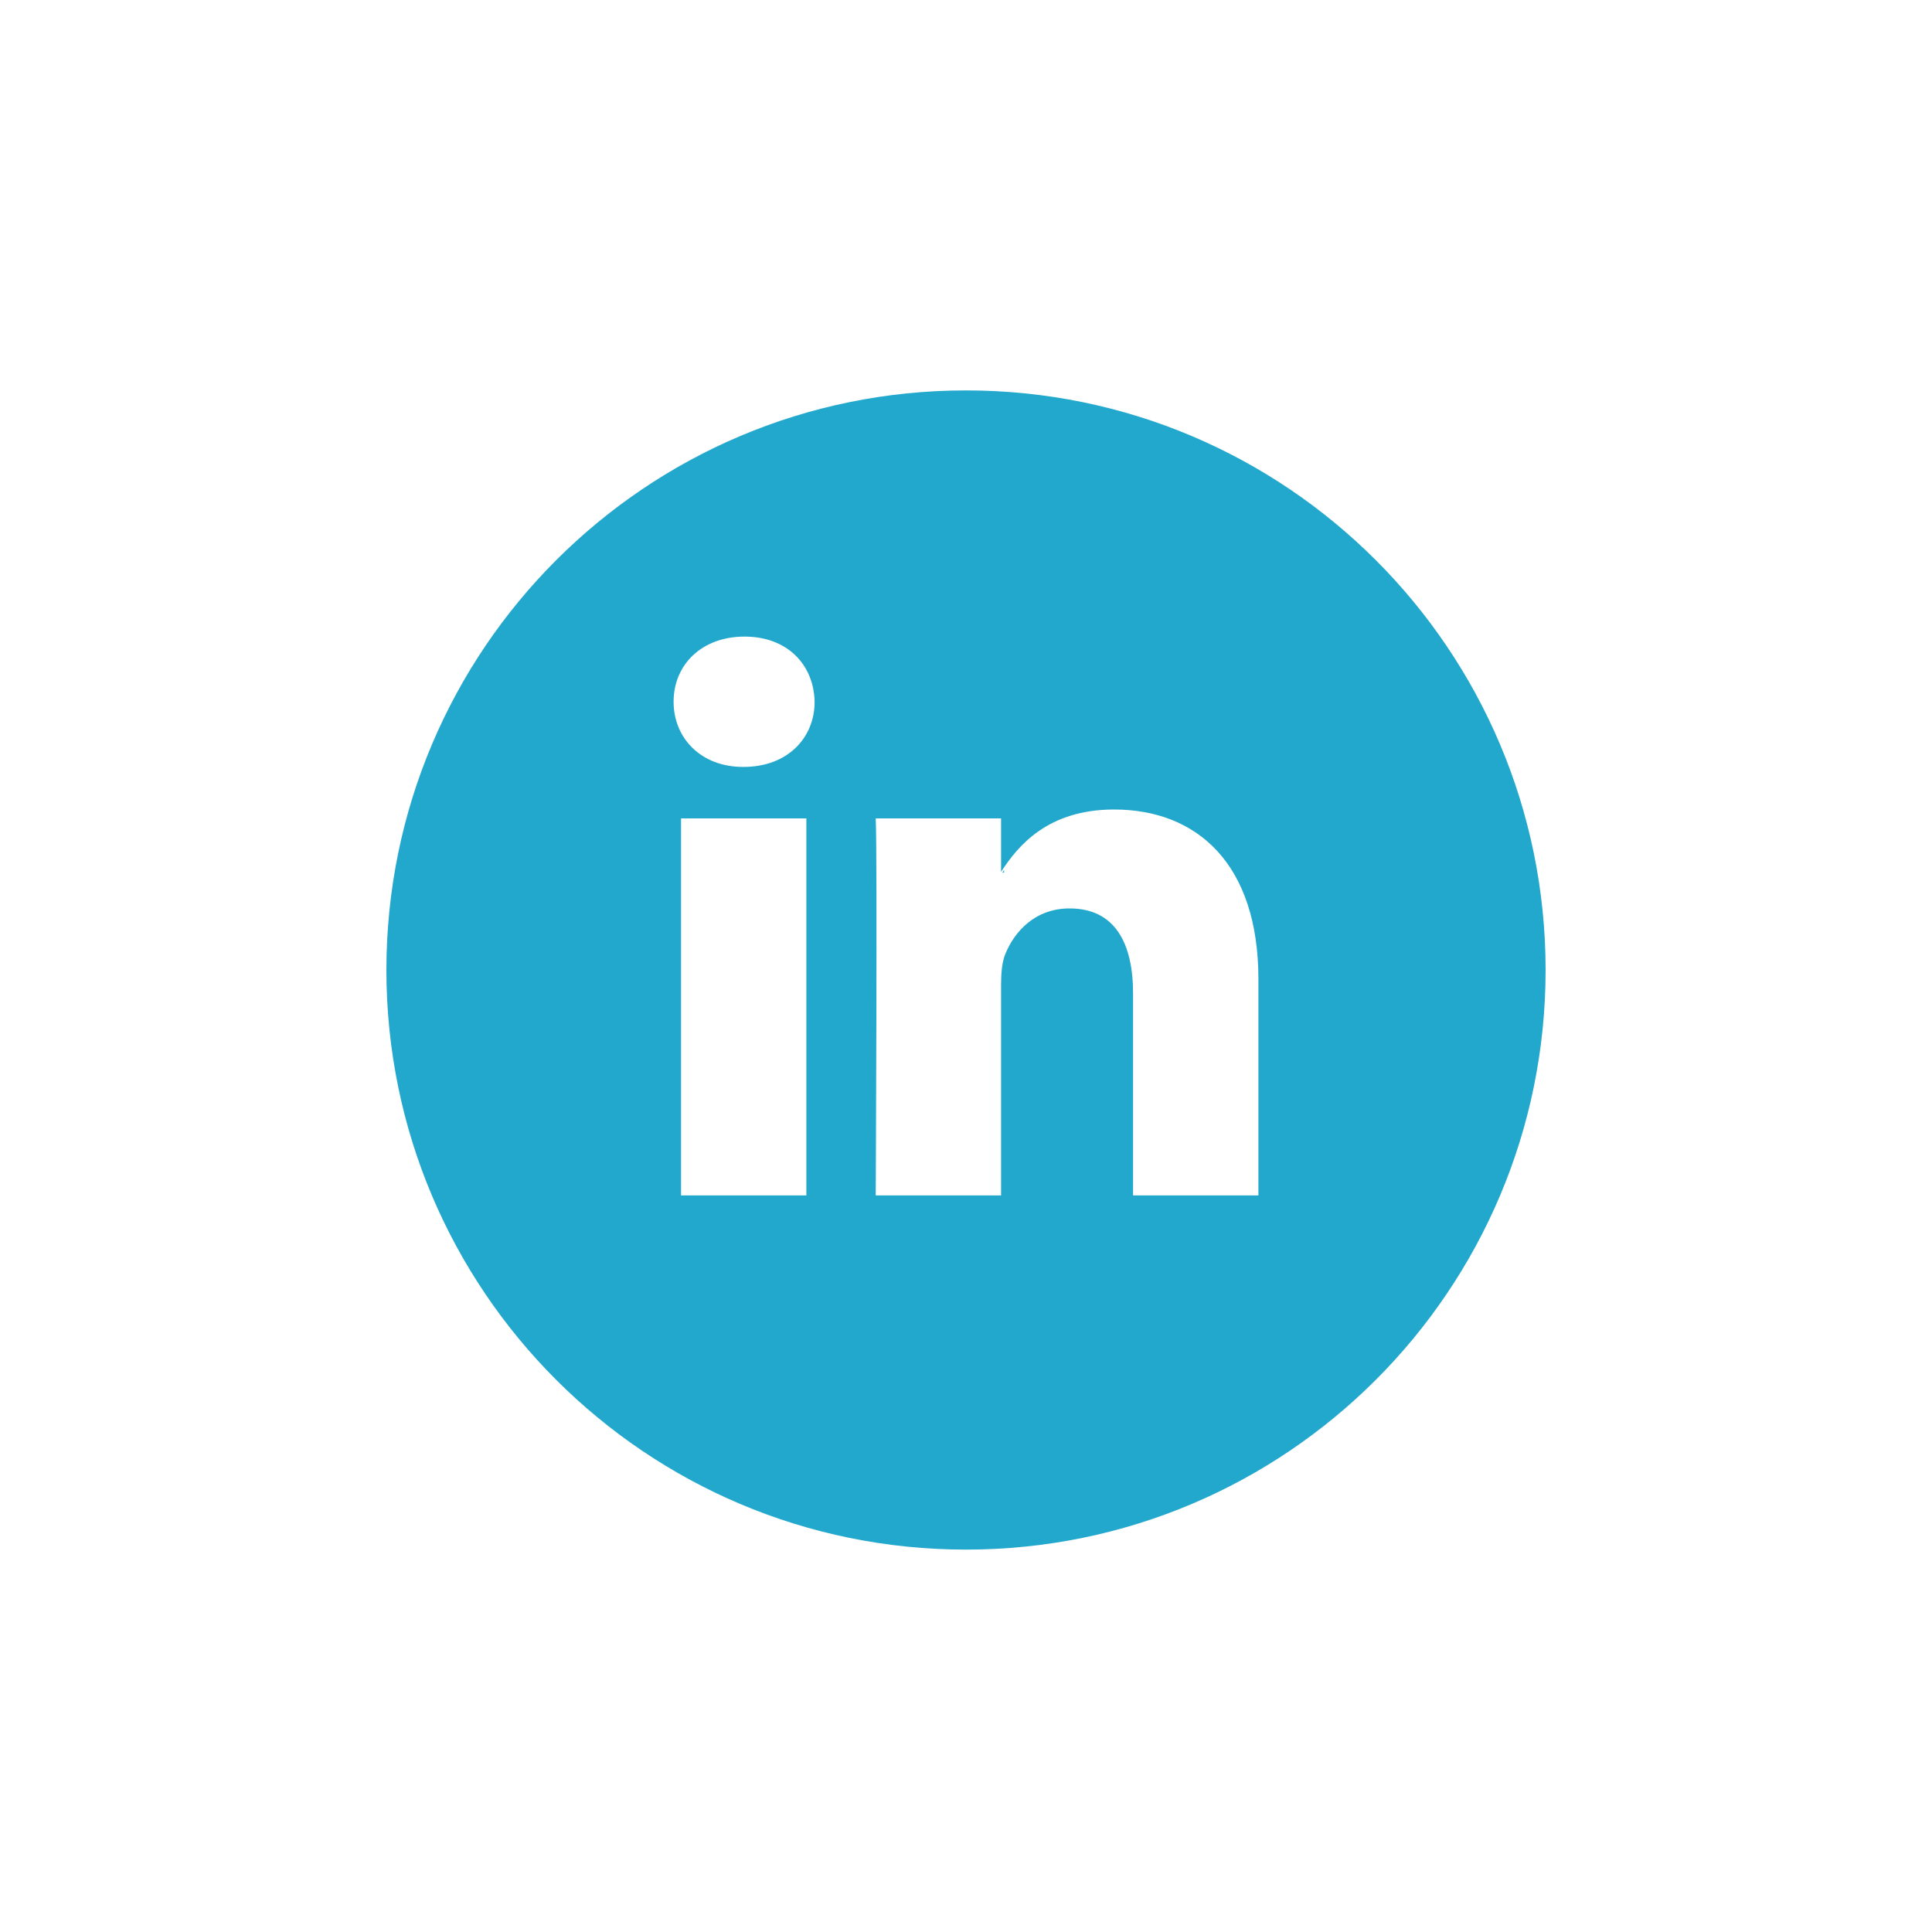 <?xml version="1.0" encoding="UTF-8"?>
<svg width="40px" height="40px" viewBox="0 0 40 40" version="1.1" xmlns="http://www.w3.org/2000/svg" xmlns:xlink="http://www.w3.org/1999/xlink">
    <title>LinkedIn</title>
    <g id="LinkedIn" stroke="none" stroke-width="1" fill="none" fill-rule="evenodd">
        <g id="Group-5-Copy" transform="translate(8, 8)" fill="#23A8CD" fill-rule="nonzero">
            <g id="iconfinder_LinkedIn_570628">
                <path d="M12.788,10.066 L12.788,10.013 C12.778,10.03 12.763,10.049 12.753,10.066 L12.788,10.066 Z" id="Path"></path>
                <path d="M12,0.083 C5.373,0.083 0,5.455 0,12.083 C0,18.71 5.373,24.083 12,24.083 C18.627,24.083 24,18.71 24,12.083 C24,5.455 18.627,0.083 12,0.083 Z M8.695,16.75 L6.1,16.75 L6.1,8.944 L8.695,8.944 L8.695,16.75 Z M7.398,7.878 L7.381,7.878 C6.51,7.878 5.946,7.278 5.946,6.529 C5.946,5.763 6.527,5.18 7.415,5.18 C8.303,5.18 8.849,5.763 8.866,6.529 C8.866,7.278 8.303,7.878 7.398,7.878 Z M18.054,16.75 L15.459,16.75 L15.459,12.573 C15.459,11.524 15.083,10.808 14.144,10.808 C13.427,10.808 13,11.291 12.812,11.757 C12.744,11.924 12.726,12.156 12.726,12.39 L12.726,16.75 L10.131,16.75 C10.131,16.75 10.166,9.676 10.131,8.944 L12.726,8.944 L12.726,10.05 C13.071,9.519 13.687,8.76 15.065,8.76 C16.773,8.76 18.054,9.876 18.054,12.273 L18.054,16.75 L18.054,16.75 Z" id="Shape"></path>
            </g>
        </g>
    </g>
</svg>